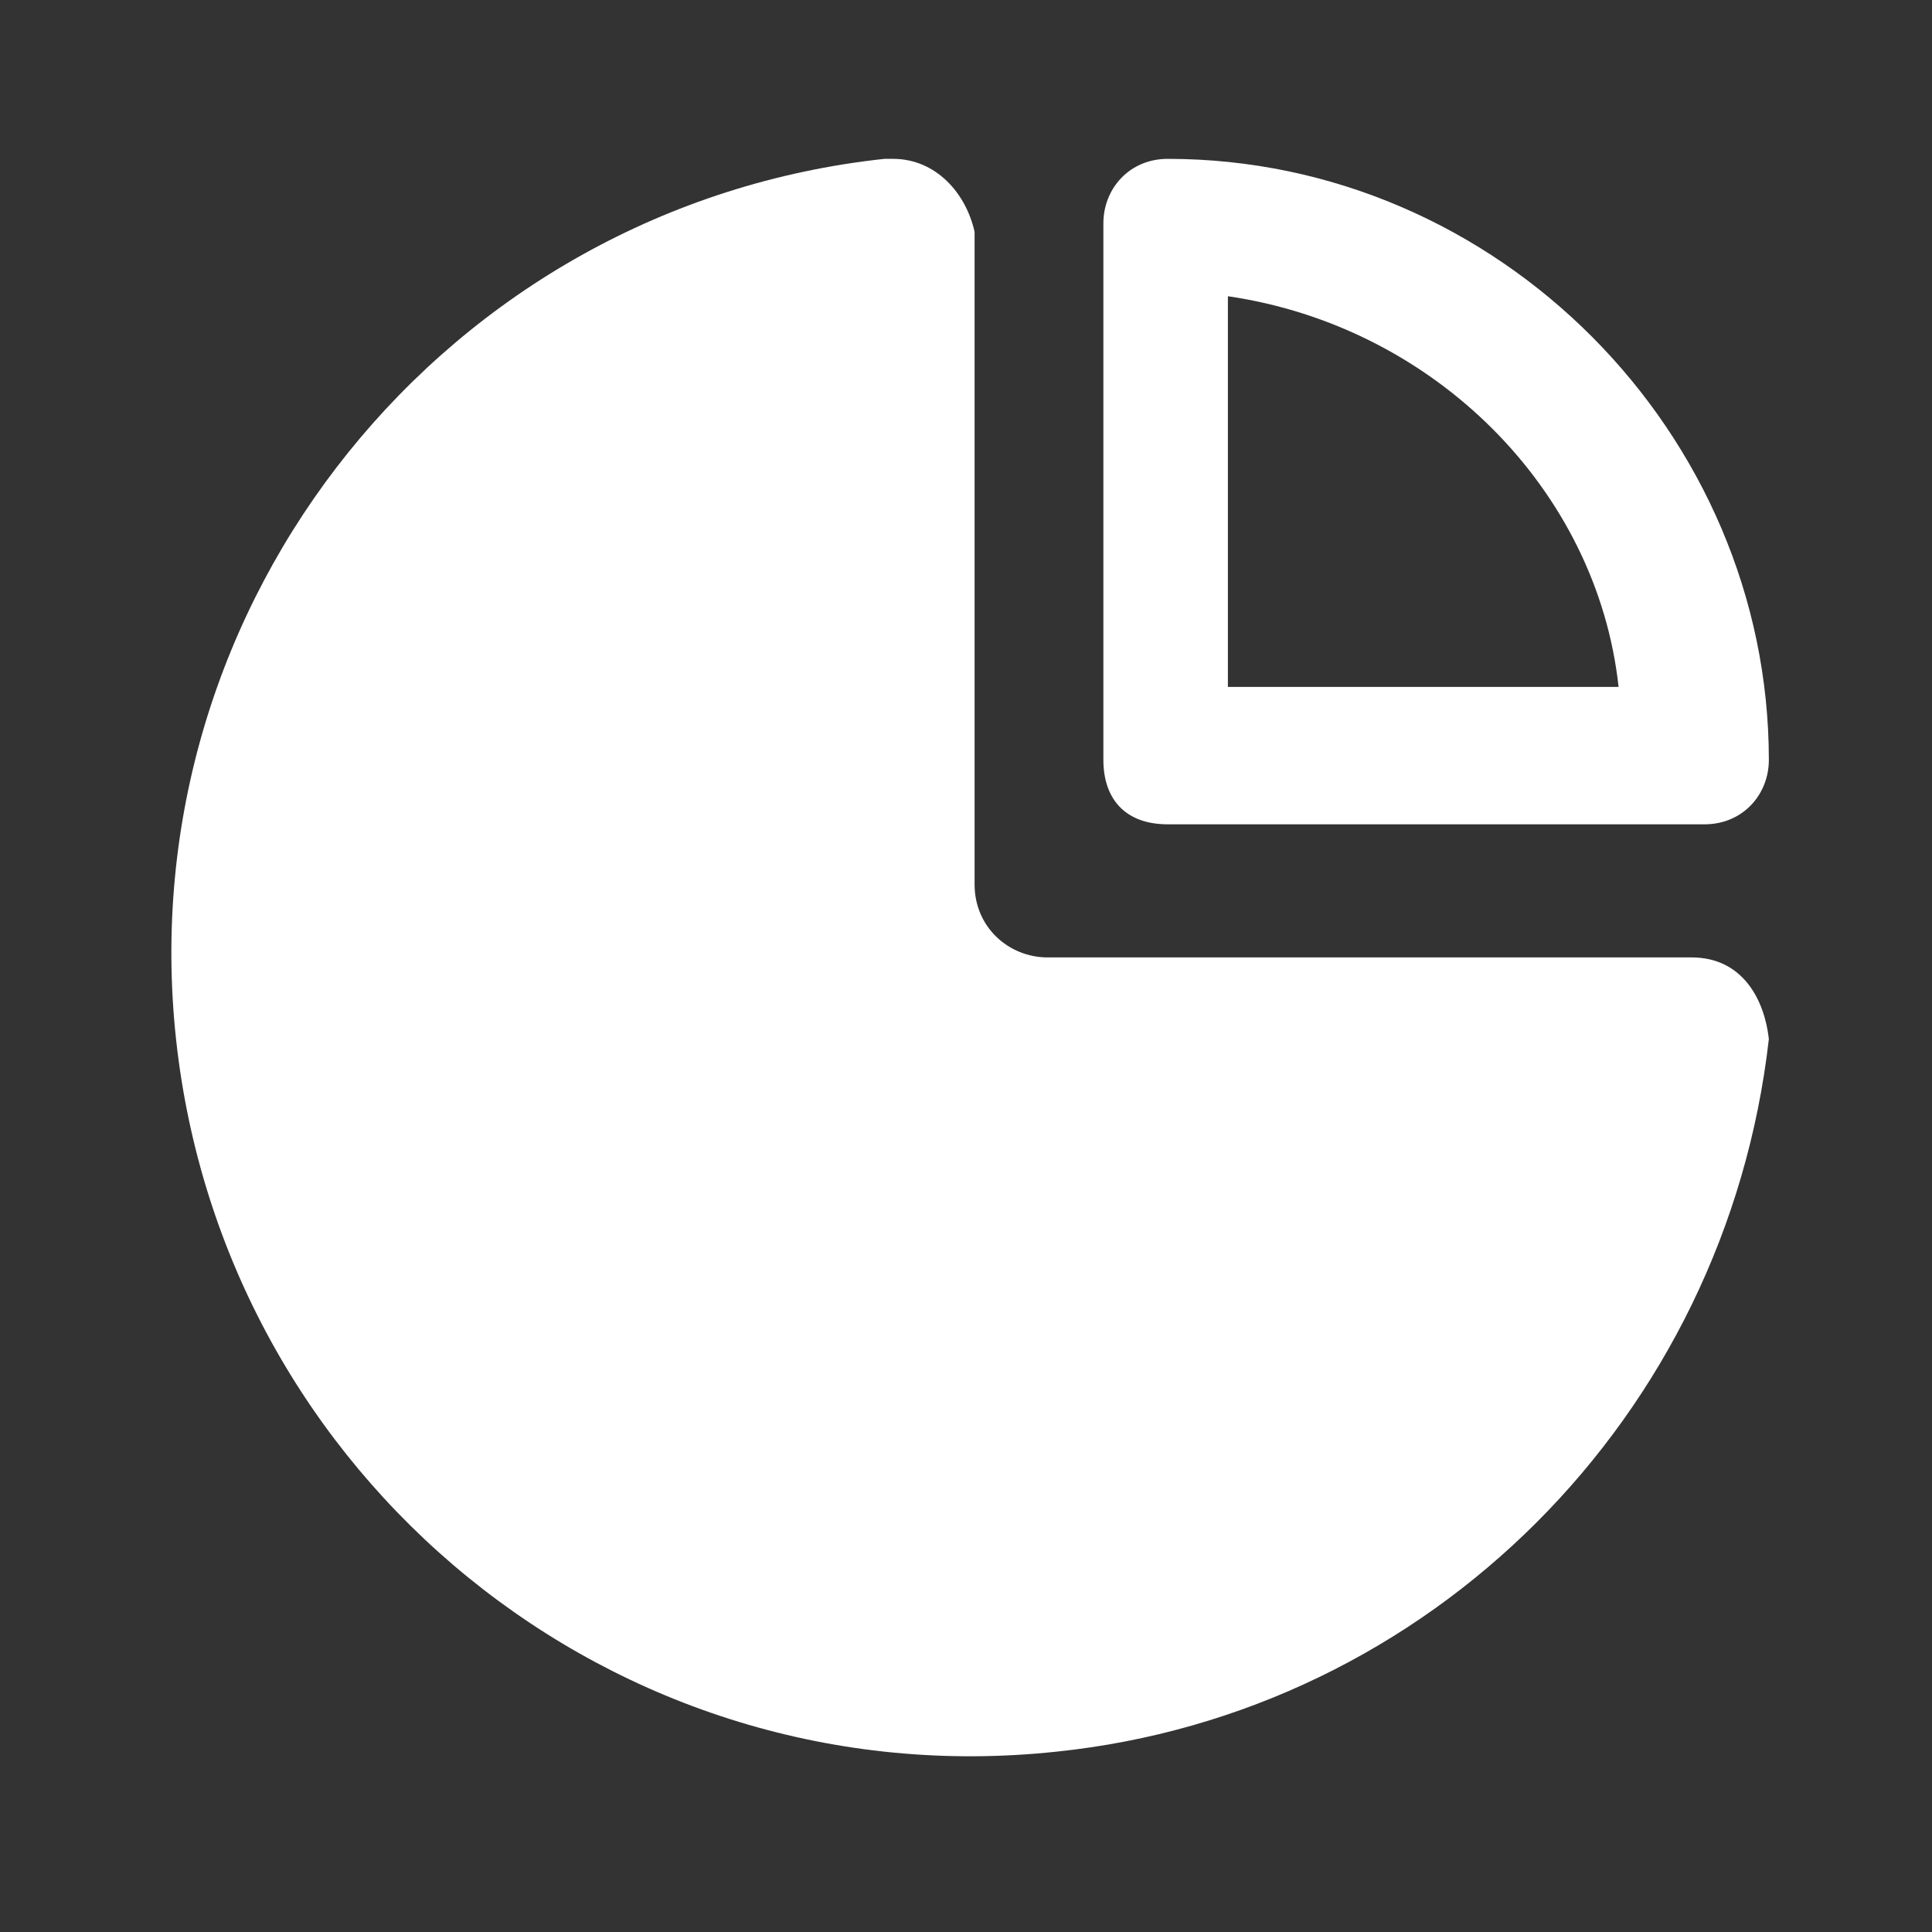 <?xml version="1.0" encoding="utf-8"?>
<!-- Generator: Adobe Illustrator 25.3.1, SVG Export Plug-In . SVG Version: 6.00 Build 0)  -->
<svg version="1.1" id="Слой_1" xmlns="http://www.w3.org/2000/svg" xmlns:xlink="http://www.w3.org/1999/xlink" x="0px" y="0px"
	 viewBox="0 0 45 45" style="enable-background:new 0 0 45 45;" xml:space="preserve">
<rect x="0" y="0" width="45" height="45" fill="#333333" stroke="none"/>
<style type="text/css">
	.SVGstats{fill:#FFFFFF;fill-opacity:0;}
	.SVGstats2{fill:#FFFFFF;}
</style>
<g id="Layer_2">
	<g id="pie-chart-2">
		<g id="pie-chart-2-2">
			<rect x="0.2" y="0" class="SVGstats" width="44.7" height="44.7"/>
			<path class="SVGstats2" d="M27.2,19.2h12.5c0.9,0,1.5-0.7,1.5-1.5c0-7.6-6.3-14-14-14c-0.9,0-1.5,0.7-1.5,1.5v12.5
				C25.7,18.6,26.2,19.2,27.2,19.2z M28.6,6.9c4.8,0.7,8.6,4.5,9.1,9.1h-9.1C28.6,16,28.6,6.9,28.6,6.9z"/>
			<path class="SVGstats2" d="M39.4,22.3H24.4c-0.9,0-1.7-0.7-1.7-1.7V5.4c-0.2-0.9-0.9-1.7-1.9-1.7h-0.2C10.4,4.8,3,14,4.1,24.2
				s10.2,17.7,20.5,16.6c8.7-0.9,15.6-7.8,16.6-16.6C41.1,23.3,40.6,22.3,39.4,22.3L39.4,22.3z"/>
		</g>
	</g>
</g>
</svg>
